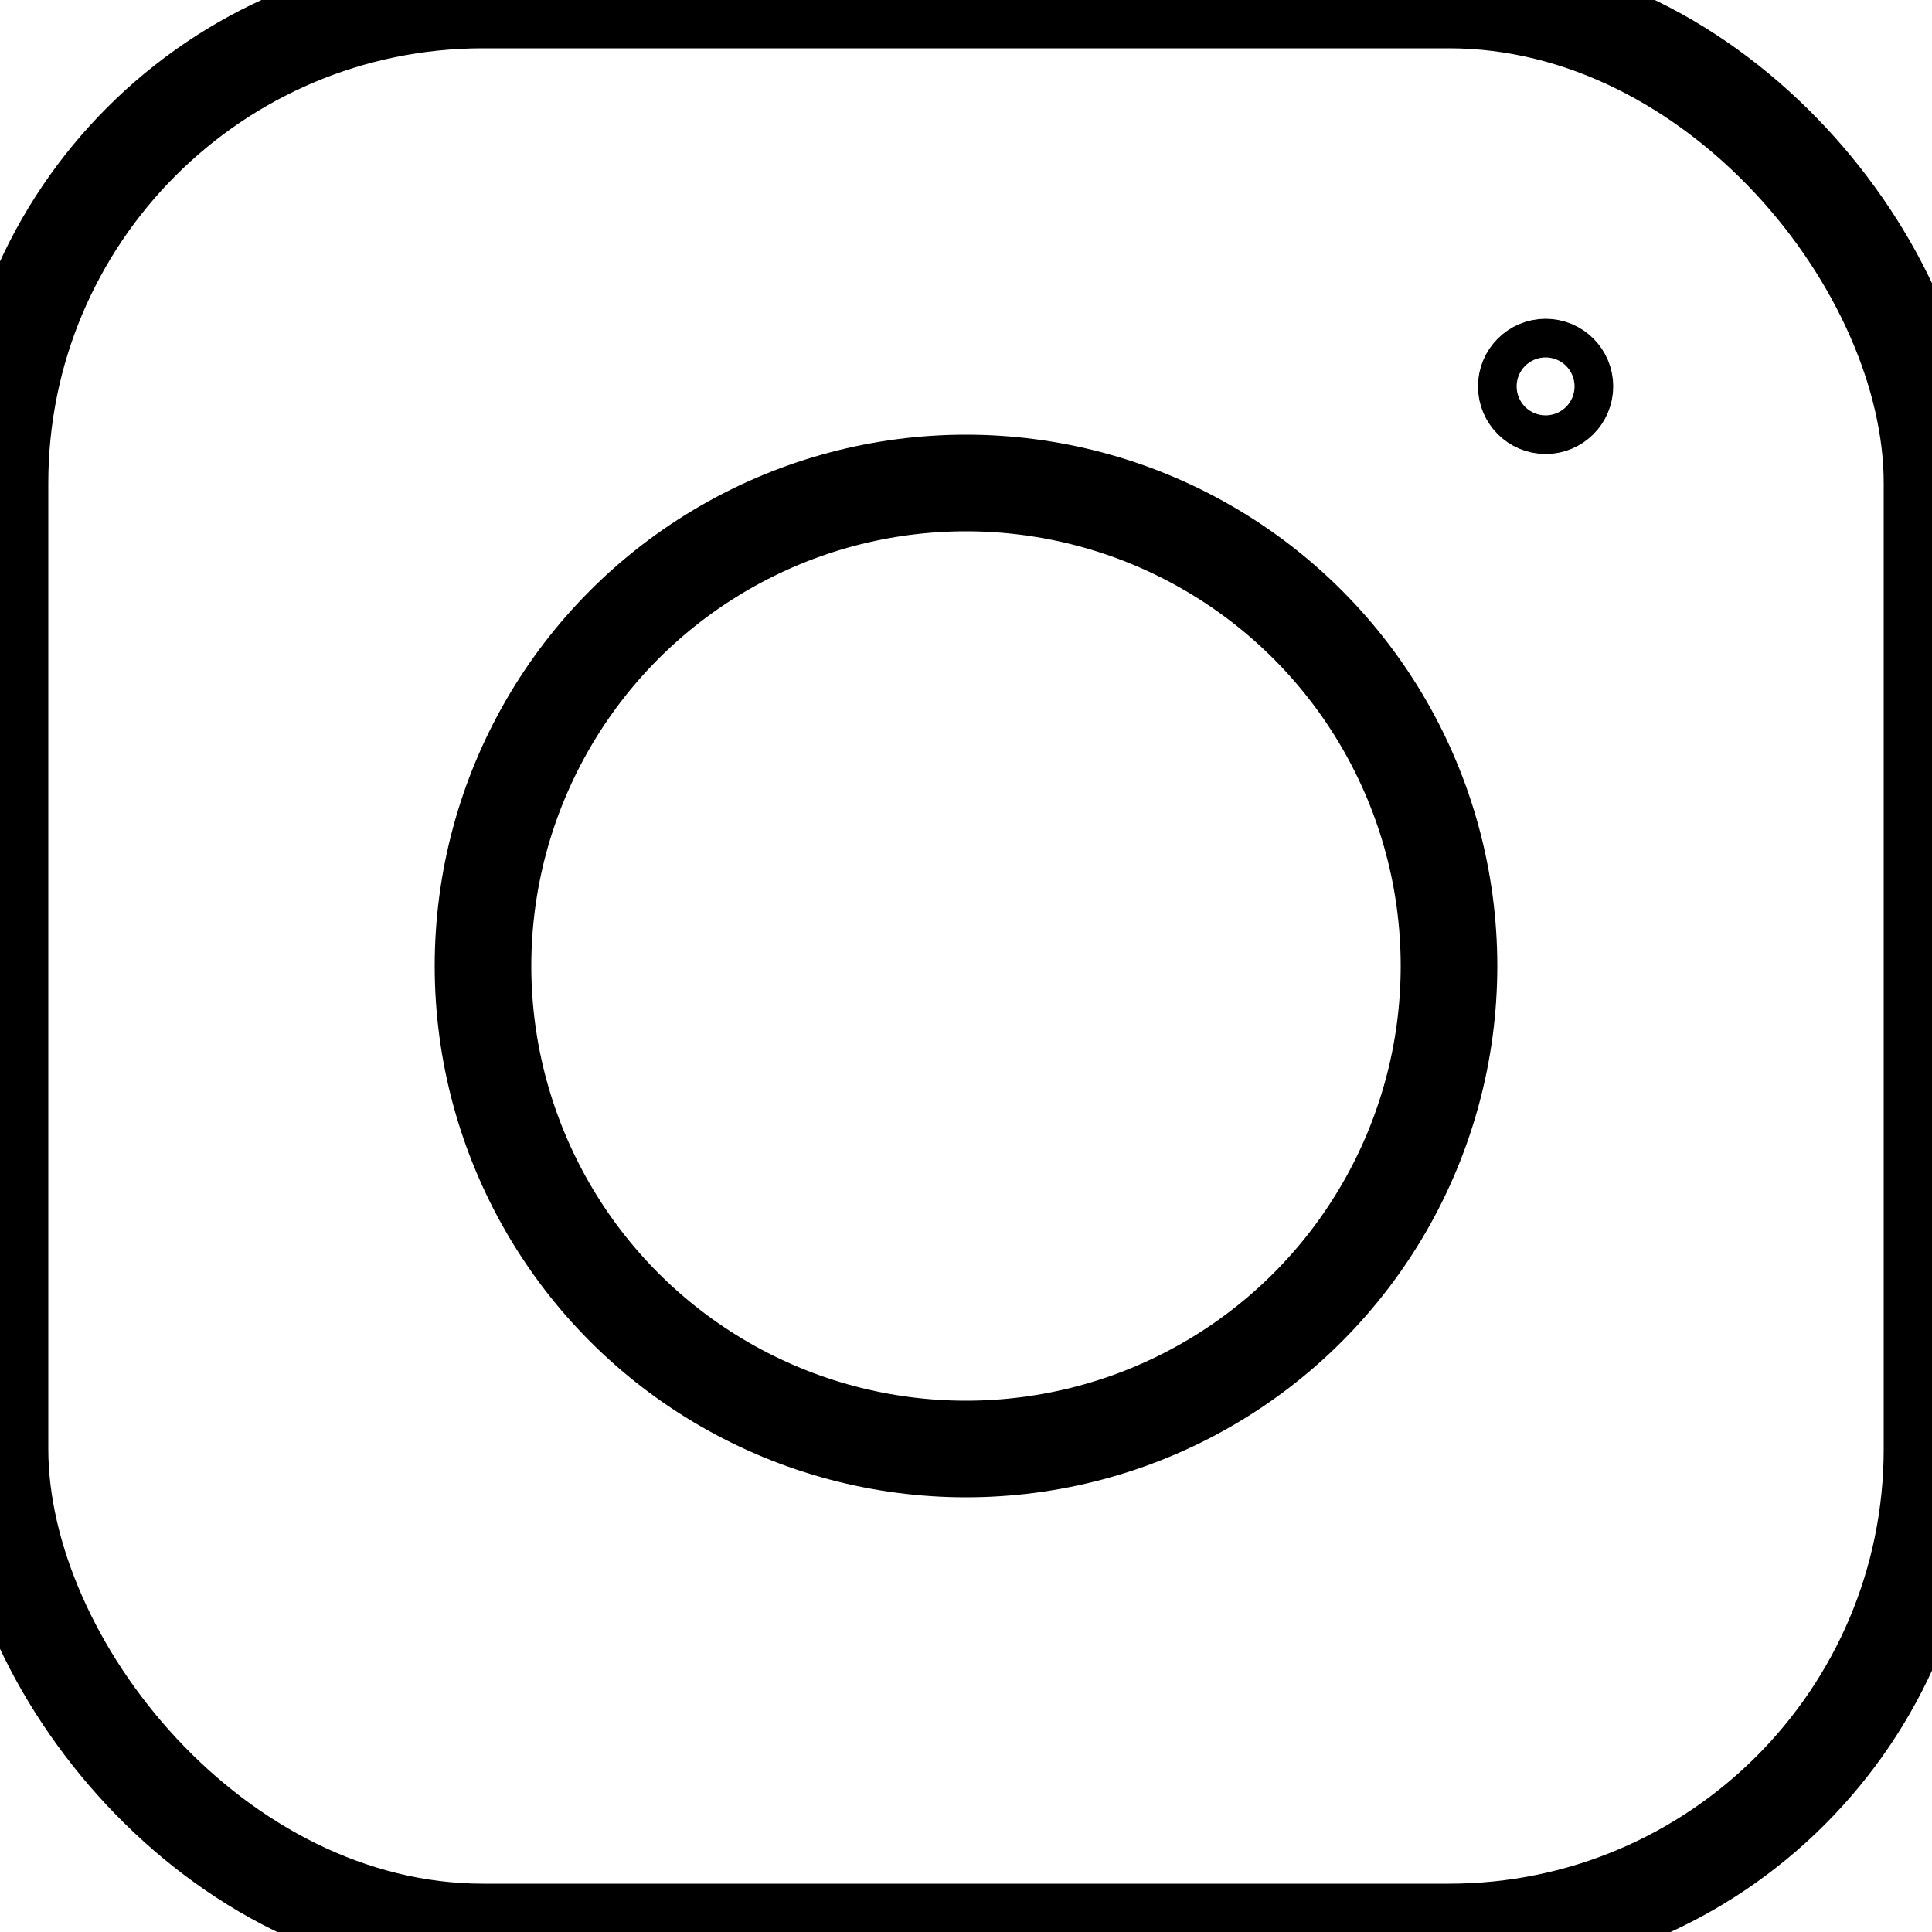 <?xml version="1.0" ?>
<svg viewBox="0 0 100 100" xmlns="http://www.w3.org/2000/svg"
    style="
        fill: none;
        stroke: black;
        stroke-width: 5%;
    ">
        <rect style="
            width: 100%;
            height: 100%;
            x: 0%;
            y: 0%;
            rx: 25%;
            ry: 25%;
        "/>
        <circle style="
            r: 25%;
            cx: 50%;
            cy: 50%;
        "/>
        <circle style="
            r: 1%;
            cx: 80%;
            cy: 20%;
        "/>
</svg>